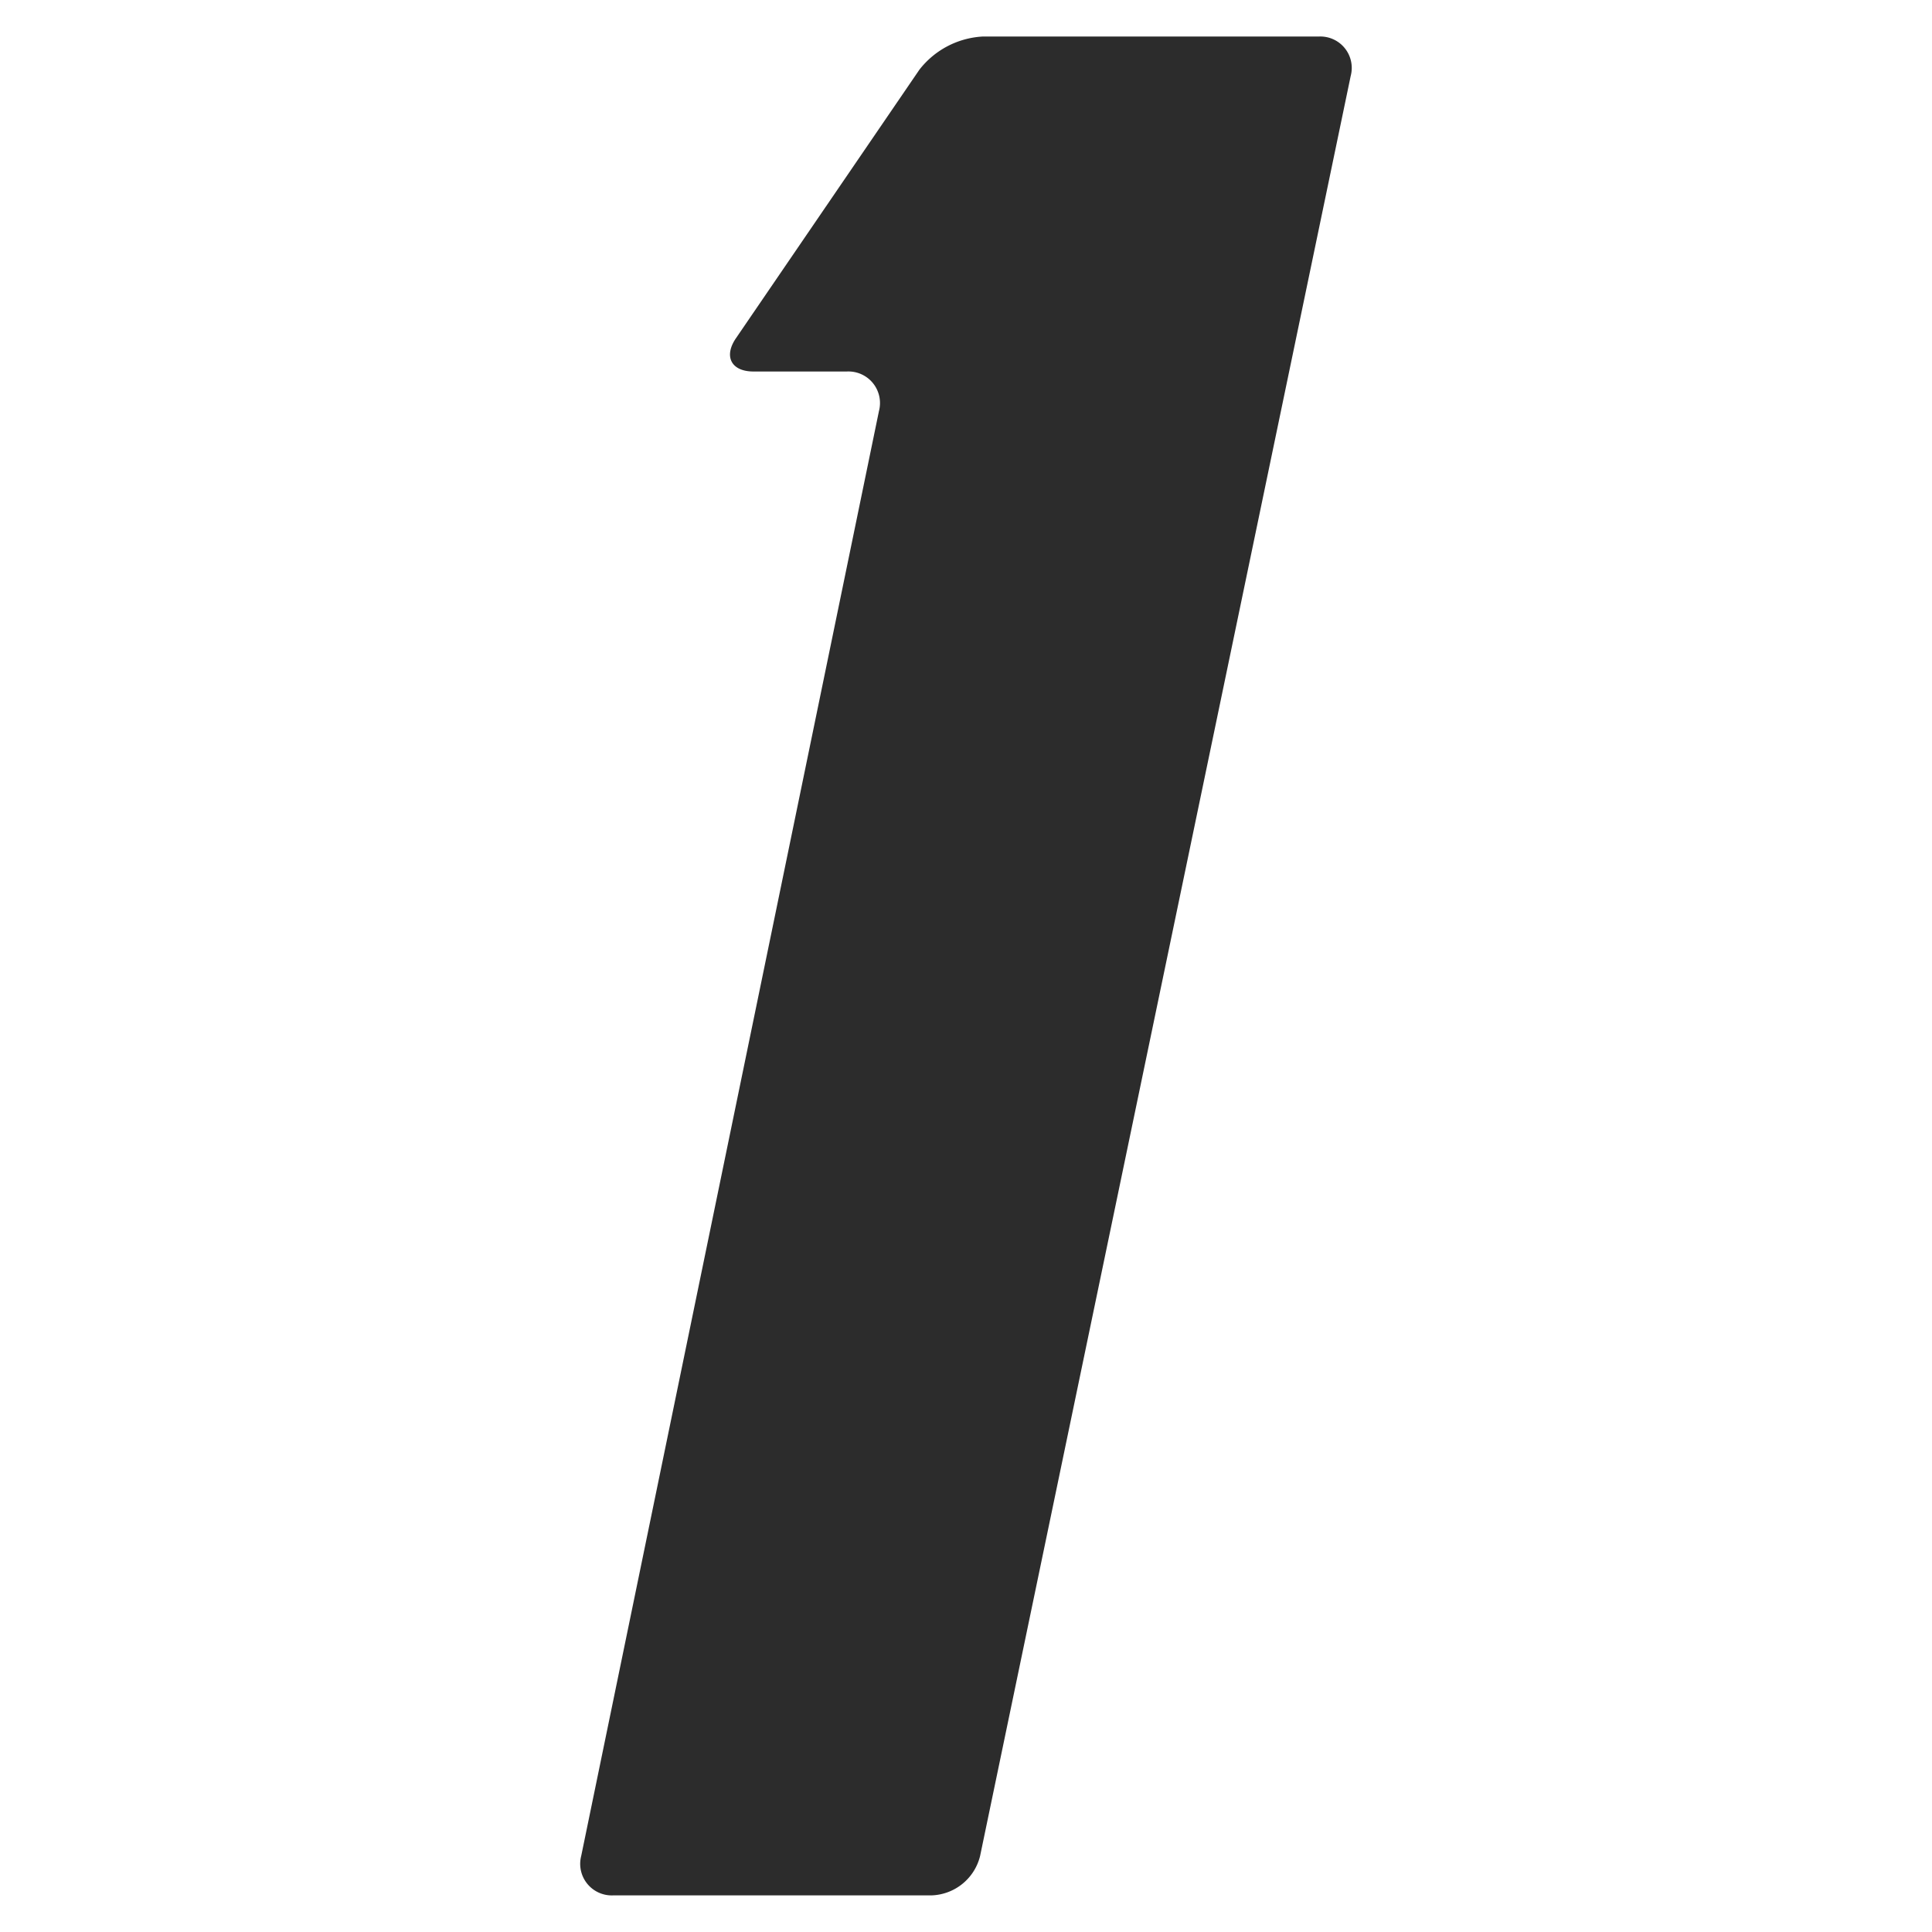 <?xml version="1.0" standalone="no"?><!DOCTYPE svg PUBLIC "-//W3C//DTD SVG 1.1//EN" "http://www.w3.org/Graphics/SVG/1.1/DTD/svg11.dtd"><svg t="1722696100735" class="icon" viewBox="0 0 1024 1024" version="1.1" xmlns="http://www.w3.org/2000/svg" p-id="1721" xmlns:xlink="http://www.w3.org/1999/xlink" width="48" height="48"><path d="M519.467 983.723a27.435 27.435 0 0 1-25.685 20.864H325.077a16.725 16.725 0 0 1-17.024-20.907l157.824-765.867a16.725 16.725 0 0 0-17.024-20.907H399.36c-11.733 0-15.915-7.936-9.301-17.621L487.296 36.949a45.653 45.653 0 0 1 33.408-17.579h178.219a16.64 16.64 0 0 1 16.981 20.864L519.467 983.723z" fill="#2c2c2c" p-id="1722"></path></svg>
